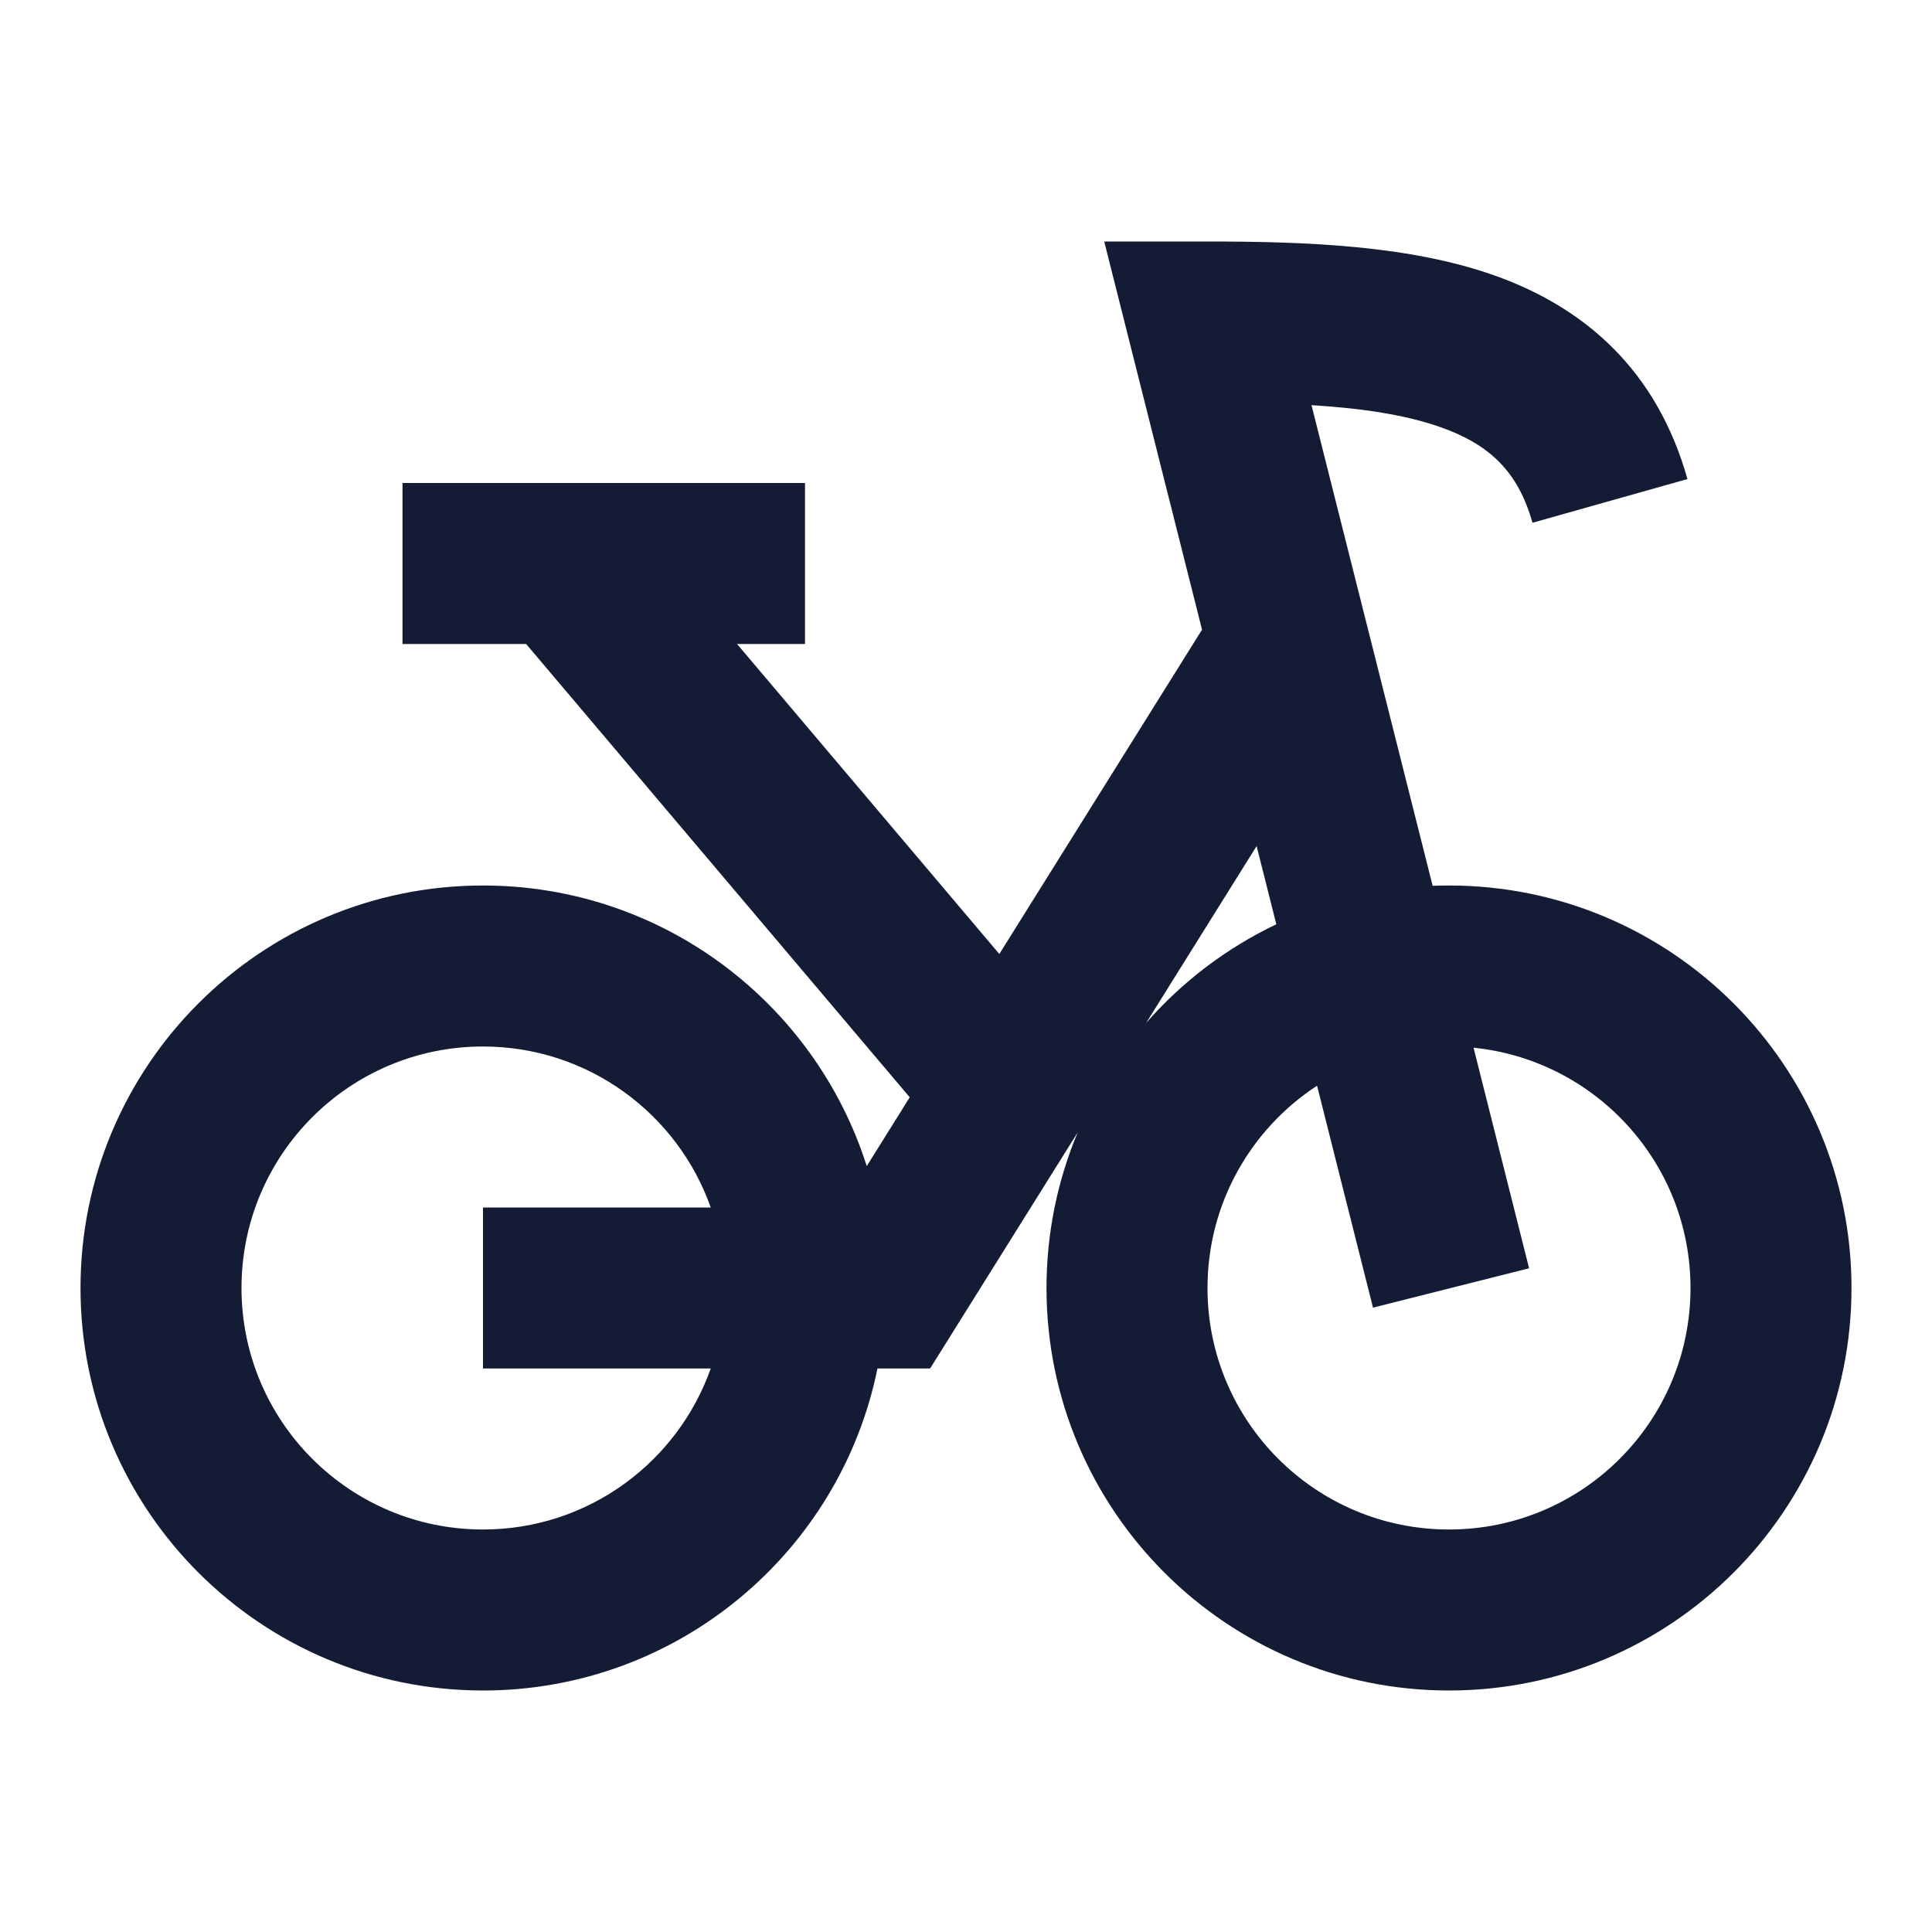 <svg width="24" height="24" viewBox="0 0 24 24" fill="none" xmlns="http://www.w3.org/2000/svg">
<path fill-rule="evenodd" clip-rule="evenodd" d="M15 3H13.717L14.932 7.822L12.414 11.851L9.156 8H10V6H5V8H6.536L11.301 13.631L10.767 14.486C10.126 12.465 8.234 11 6 11C3.239 11 1 13.239 1 16C1 18.761 3.239 21 6 21C8.419 21 10.437 19.282 10.9 17H11.554L13.387 14.068C13.138 14.662 13 15.315 13 16C13 18.761 15.239 21 18 21C20.761 21 23 18.761 23 16C23 13.239 20.761 11 18 11C17.932 11 17.865 11.001 17.797 11.004L16.292 5.033C16.935 5.073 17.465 5.155 17.894 5.306C18.496 5.519 18.856 5.85 19.037 6.494L20.962 5.951C20.582 4.601 19.691 3.82 18.56 3.42C17.512 3.05 16.244 3 15 3ZM16.361 13.487L17.056 16.244L18.995 15.755L18.305 13.015C19.818 13.168 21 14.446 21 16C21 17.657 19.657 19 18 19C16.343 19 15 17.657 15 16C15 14.948 15.541 14.023 16.361 13.487ZM15.855 11.482L15.61 10.51L14.238 12.707C14.685 12.196 15.235 11.777 15.855 11.482ZM8.829 15H6V17H8.829C8.417 18.165 7.306 19 6 19C4.343 19 3 17.657 3 16C3 14.343 4.343 13 6 13C7.306 13 8.418 13.835 8.829 15Z" fill="#141B34"/>
</svg>
